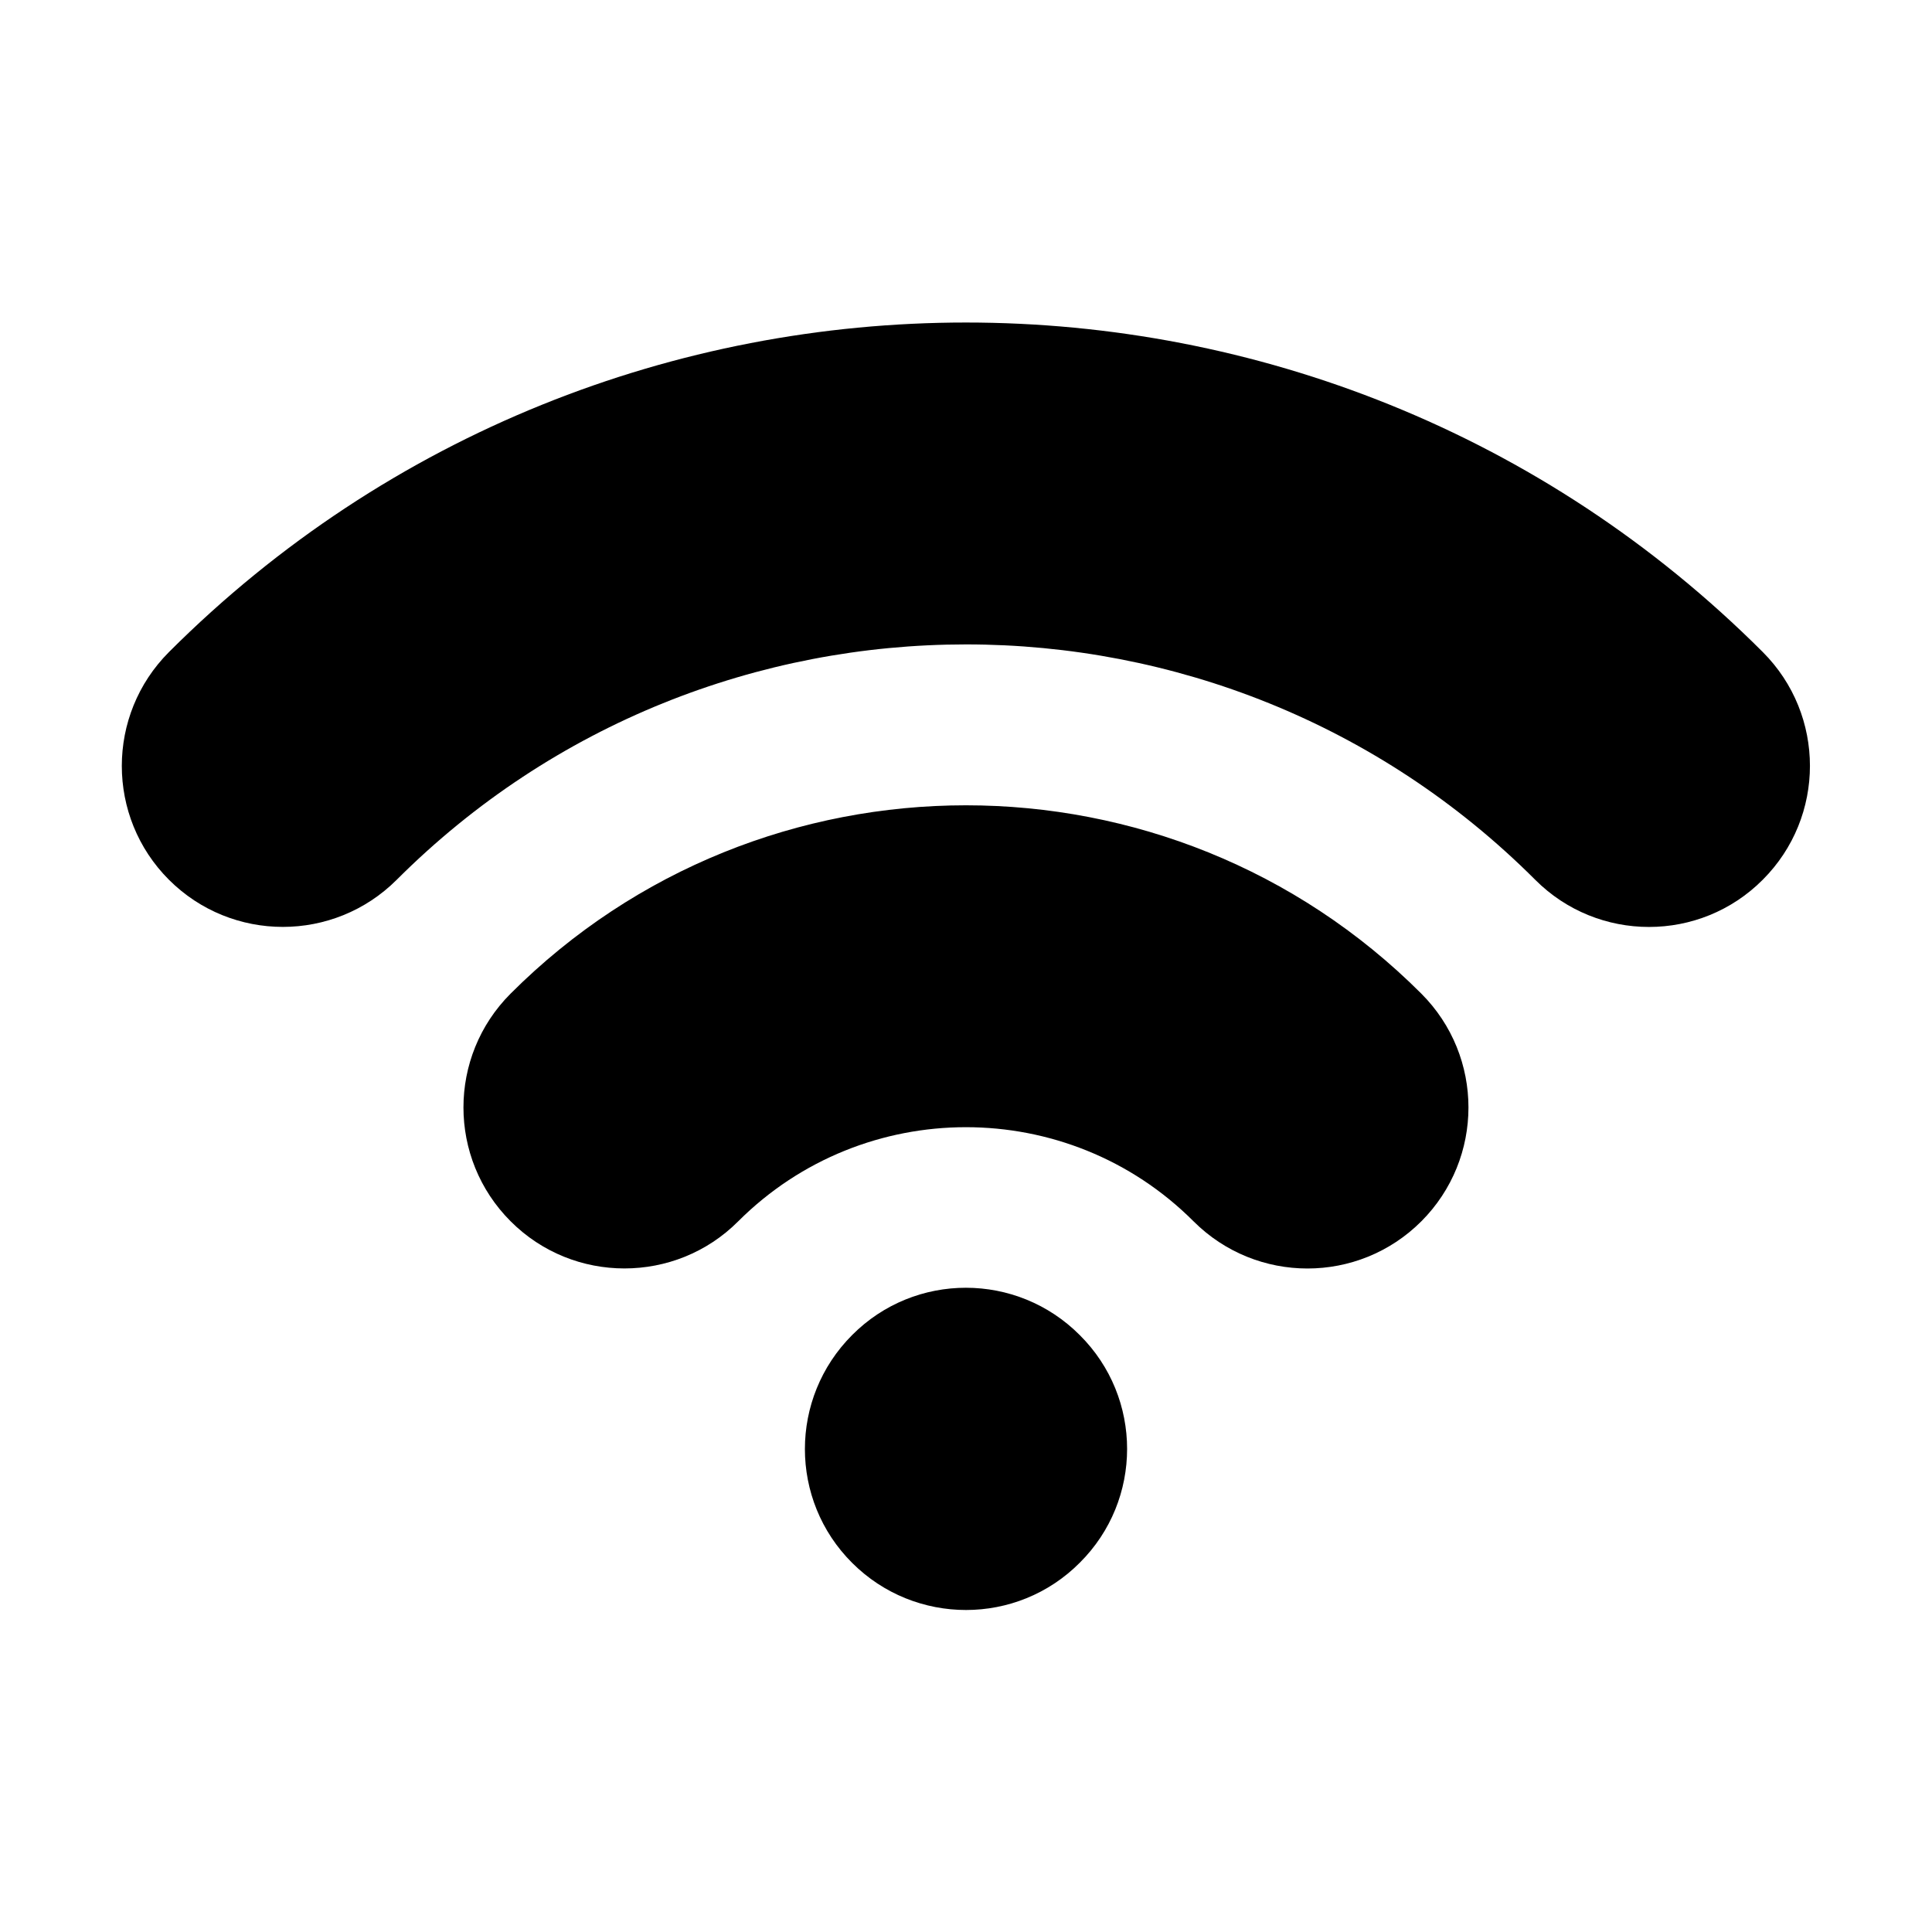 <svg xmlns="http://www.w3.org/2000/svg" version="1.2" baseProfile="tiny" viewBox="0 0 24 24">
<path d="M13.414 19.412c.783-.779.783-2.047 0-2.826-.781-.785-2.049-.785-2.828-.002-.783.783-.783 2.051 0 2.831.781.78 2.049.781 2.828-.003zM20.485 11.515c-.512 0-1.024-.195-1.414-.586-3.899-3.899-10.243-3.898-14.143 0-.782.781-2.048.78-2.829 0-.781-.781-.781-2.047 0-2.829 5.459-5.458 14.341-5.458 19.799 0 .781.781.781 2.047 0 2.828-.389.391-.901.587-1.413.587zM7.757 15.757c-.512 0-1.024-.195-1.414-.586-.781-.781-.781-2.047 0-2.828 3.118-3.119 8.194-3.119 11.313 0 .781.781.781 2.047 0 2.829-.781.781-2.047.781-2.829 0-1.559-1.56-4.097-1.559-5.657 0-.389.39-.901.585-1.413.585z"/>
</svg>